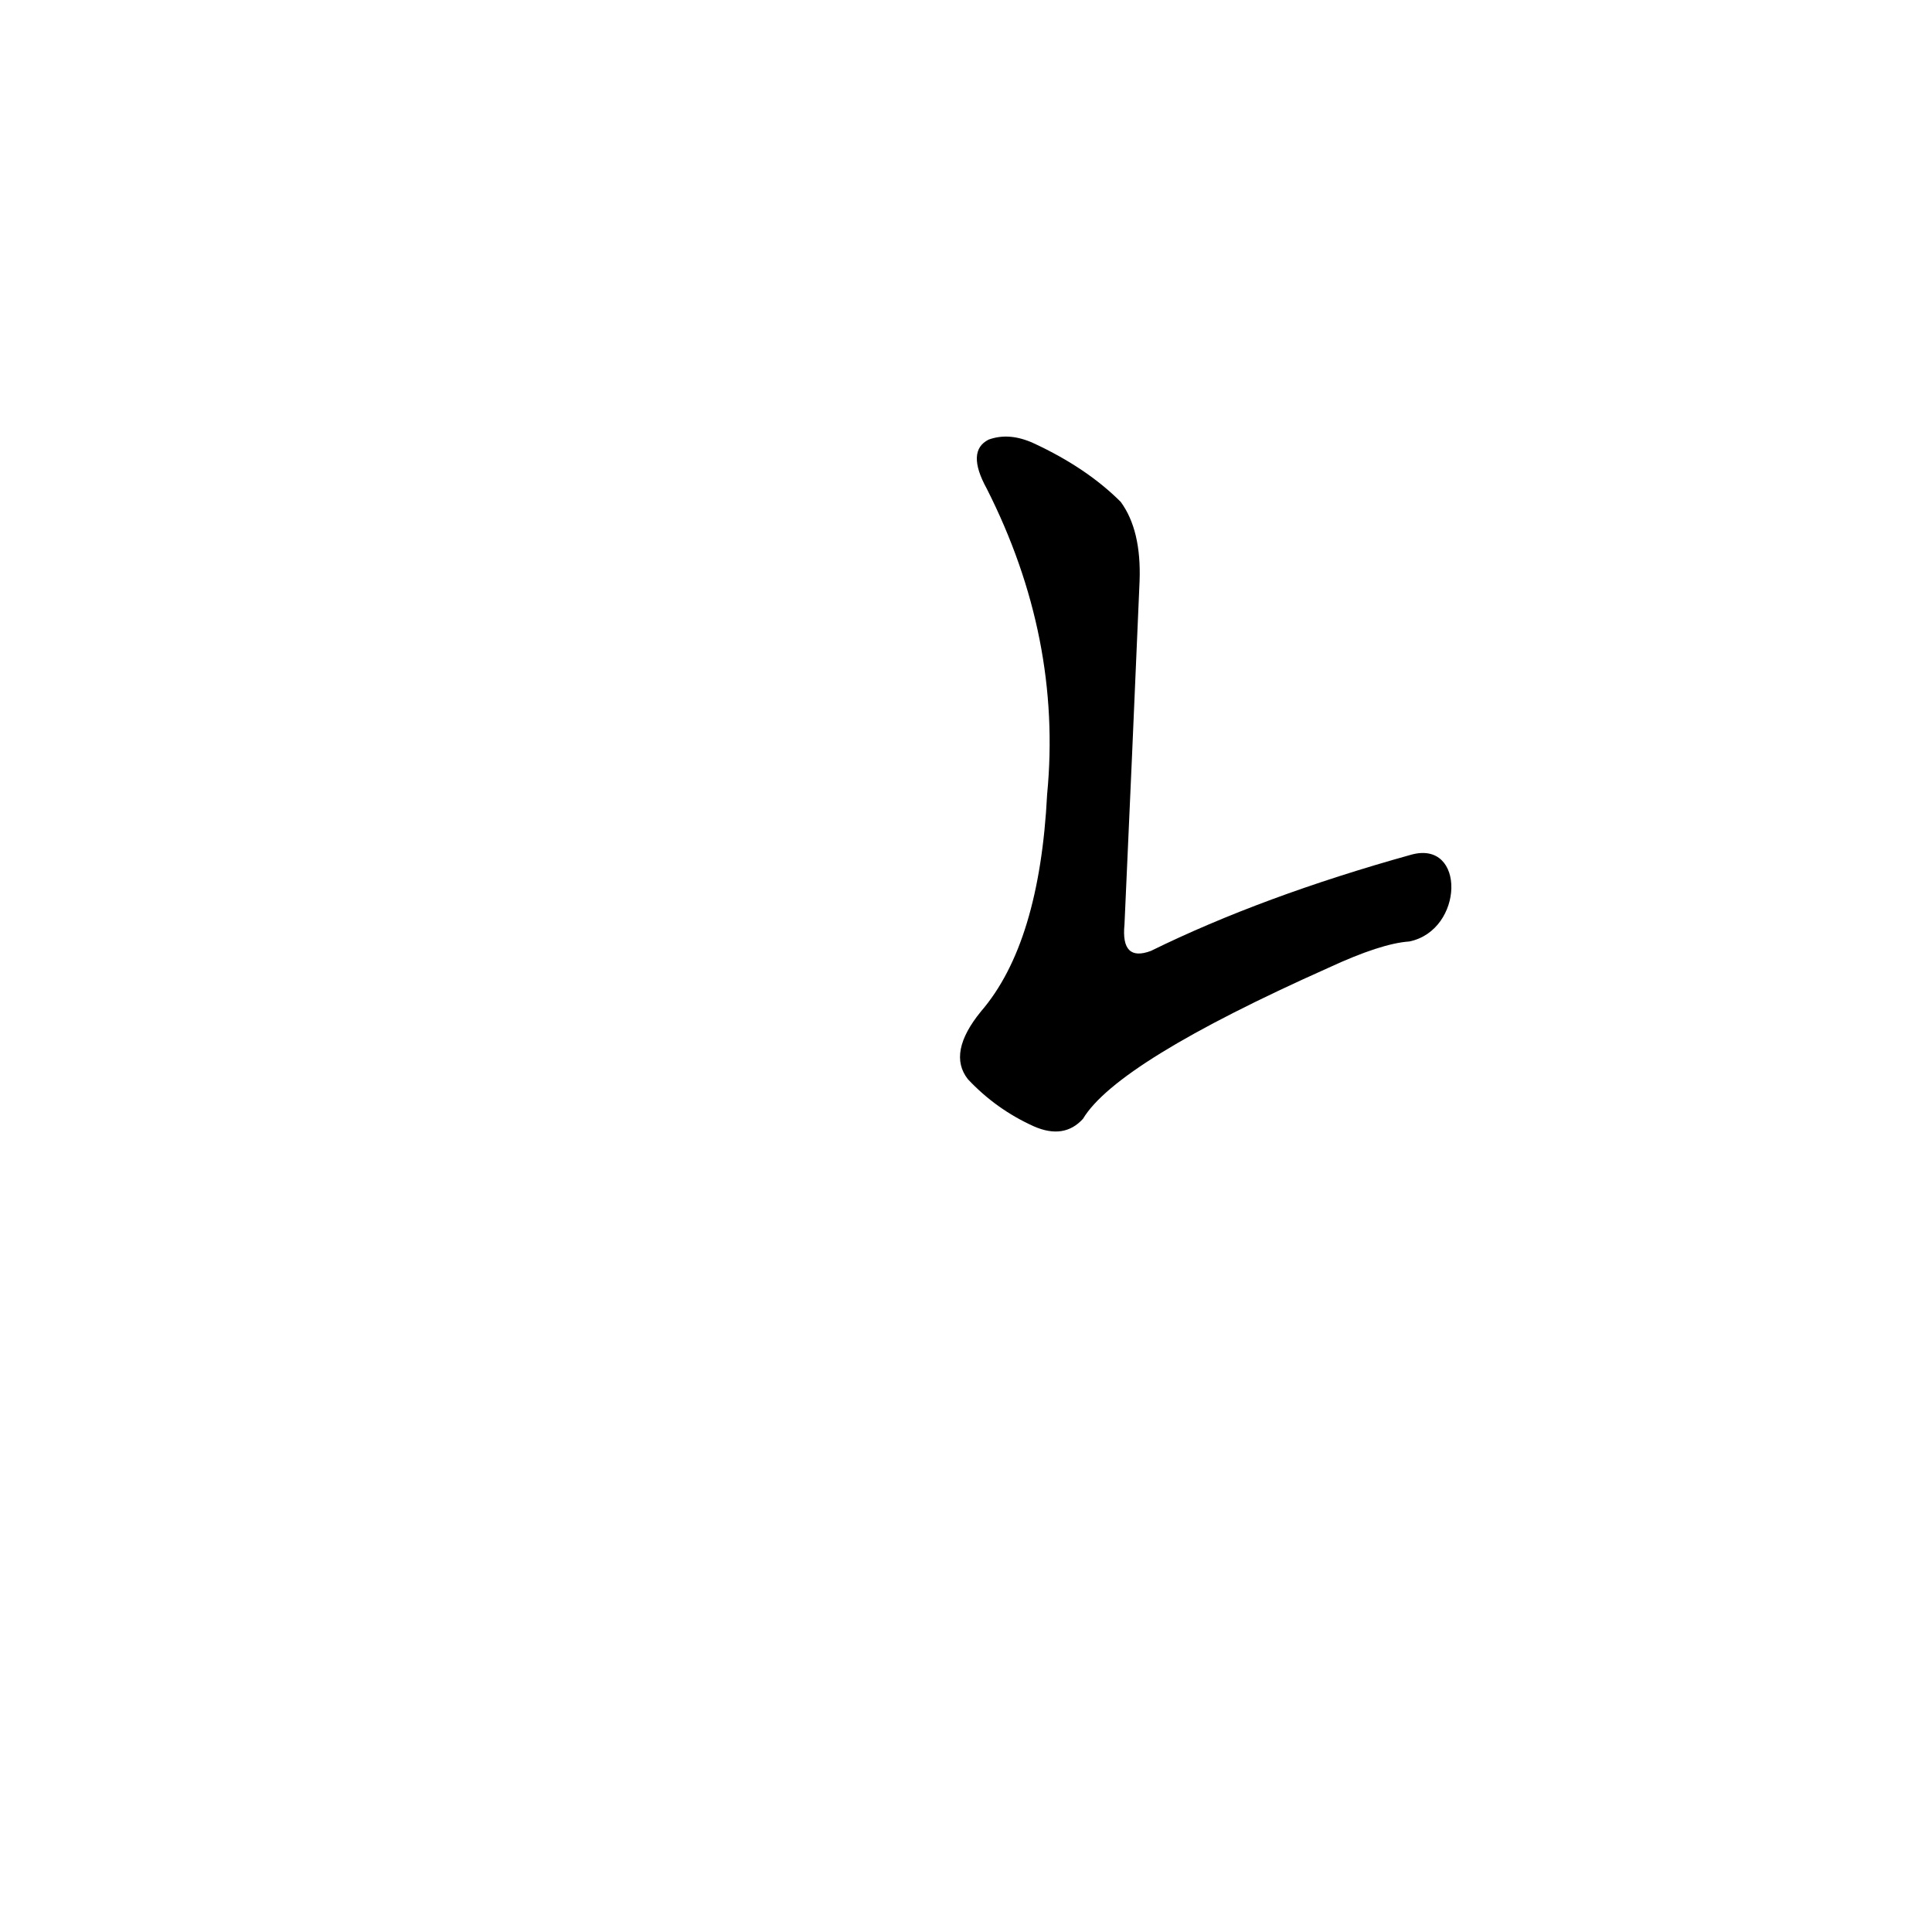 <?xml version='1.0' encoding='utf-8'?>
<svg xmlns="http://www.w3.org/2000/svg" version="1.1" viewBox="0 0 1024 1024"><g transform="scale(1, -1) translate(0, -900)"><path d="M 748 447 Q 669 425 610 396 Q 594 390 596 410 Q 600 498 604 592 Q 605 619 594 634 Q 576 652 548 665 Q 535 671 524 667 Q 512 661 523 641 Q 563 562 555 479 Q 551 400 520 364 Q 502 342 513 328 Q 528 312 548 303 Q 564 296 574 307 Q 592 337 704 387 Q 732 400 747 401 C 776 407 777 455 748 447 Z" fill="black" /></g></svg>